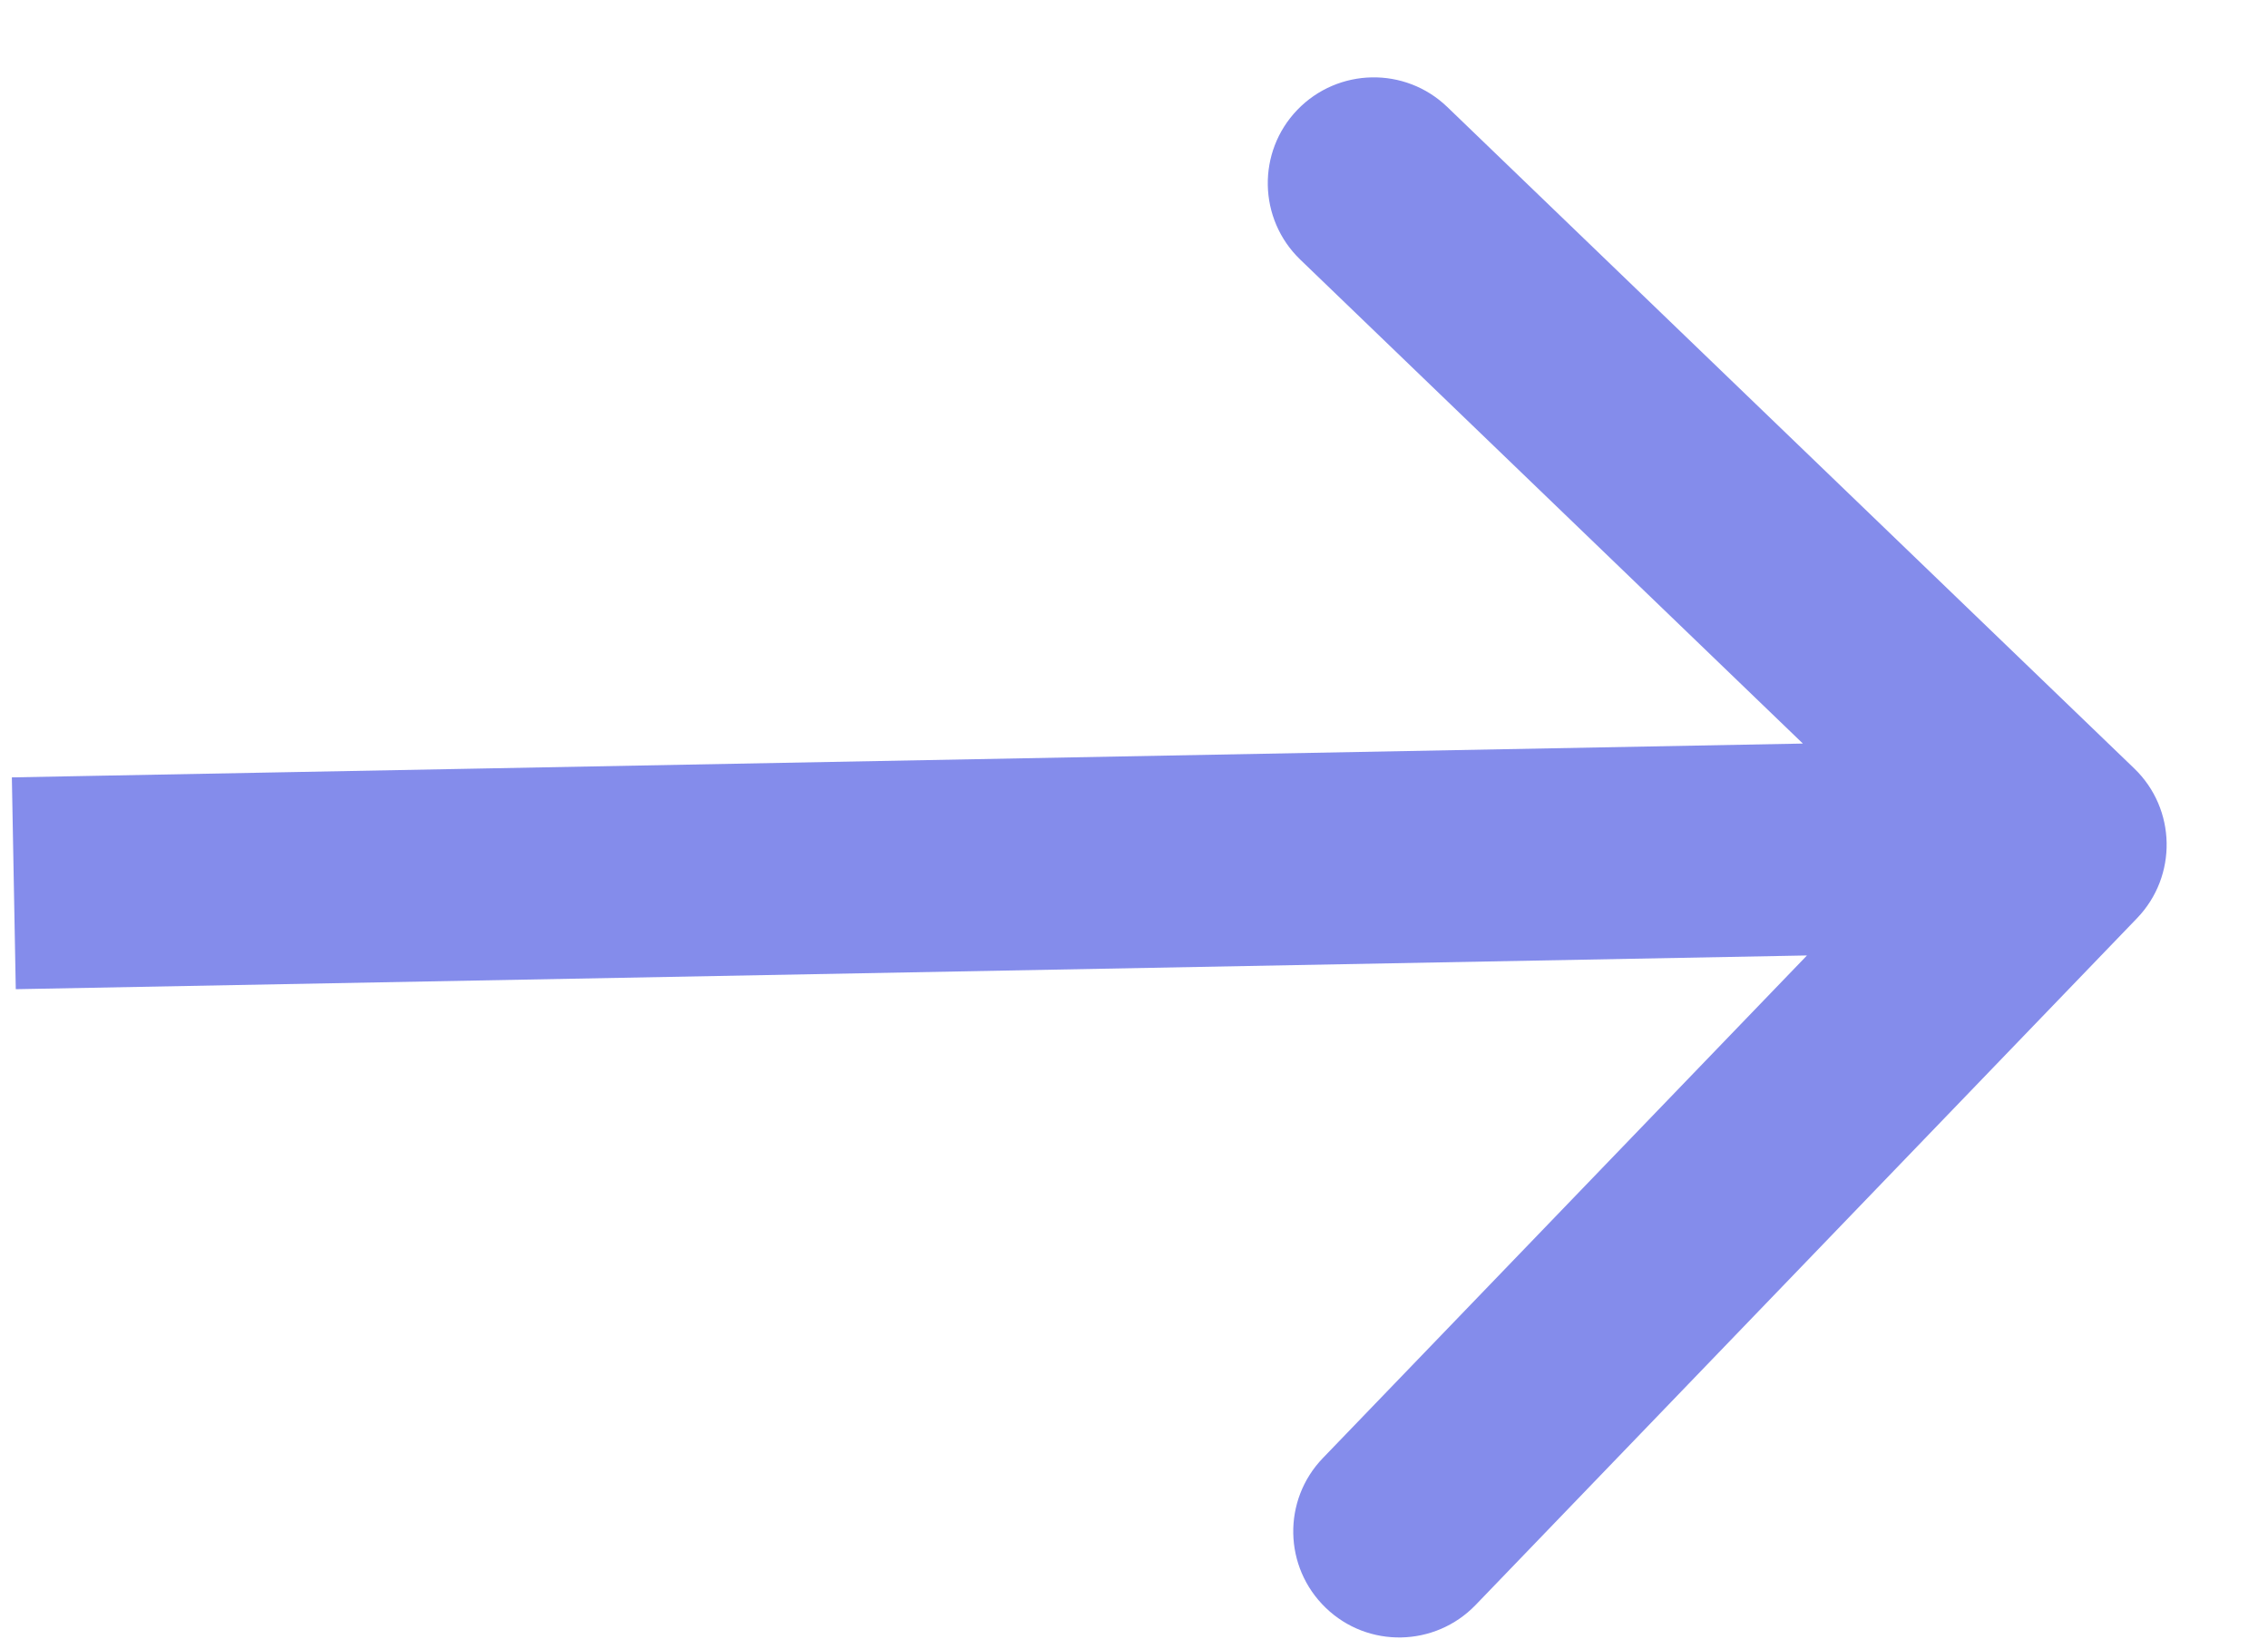 <svg width="22" height="16" viewBox="0 0 22 16" fill="none" xmlns="http://www.w3.org/2000/svg">
<path id="Arrow 1" d="M20.73 8.908C21.123 8.499 21.111 7.848 20.702 7.455L14.039 1.038C13.63 0.644 12.979 0.657 12.585 1.065C12.191 1.474 12.204 2.125 12.613 2.519L18.536 8.223L12.832 14.146C12.438 14.555 12.451 15.205 12.86 15.599C13.268 15.993 13.919 15.98 14.313 15.572L20.73 8.908ZM0.153 9.597L20.009 9.223L19.97 7.167L0.115 7.542L0.153 9.597Z" fill="#848CEB"/>
</svg>
